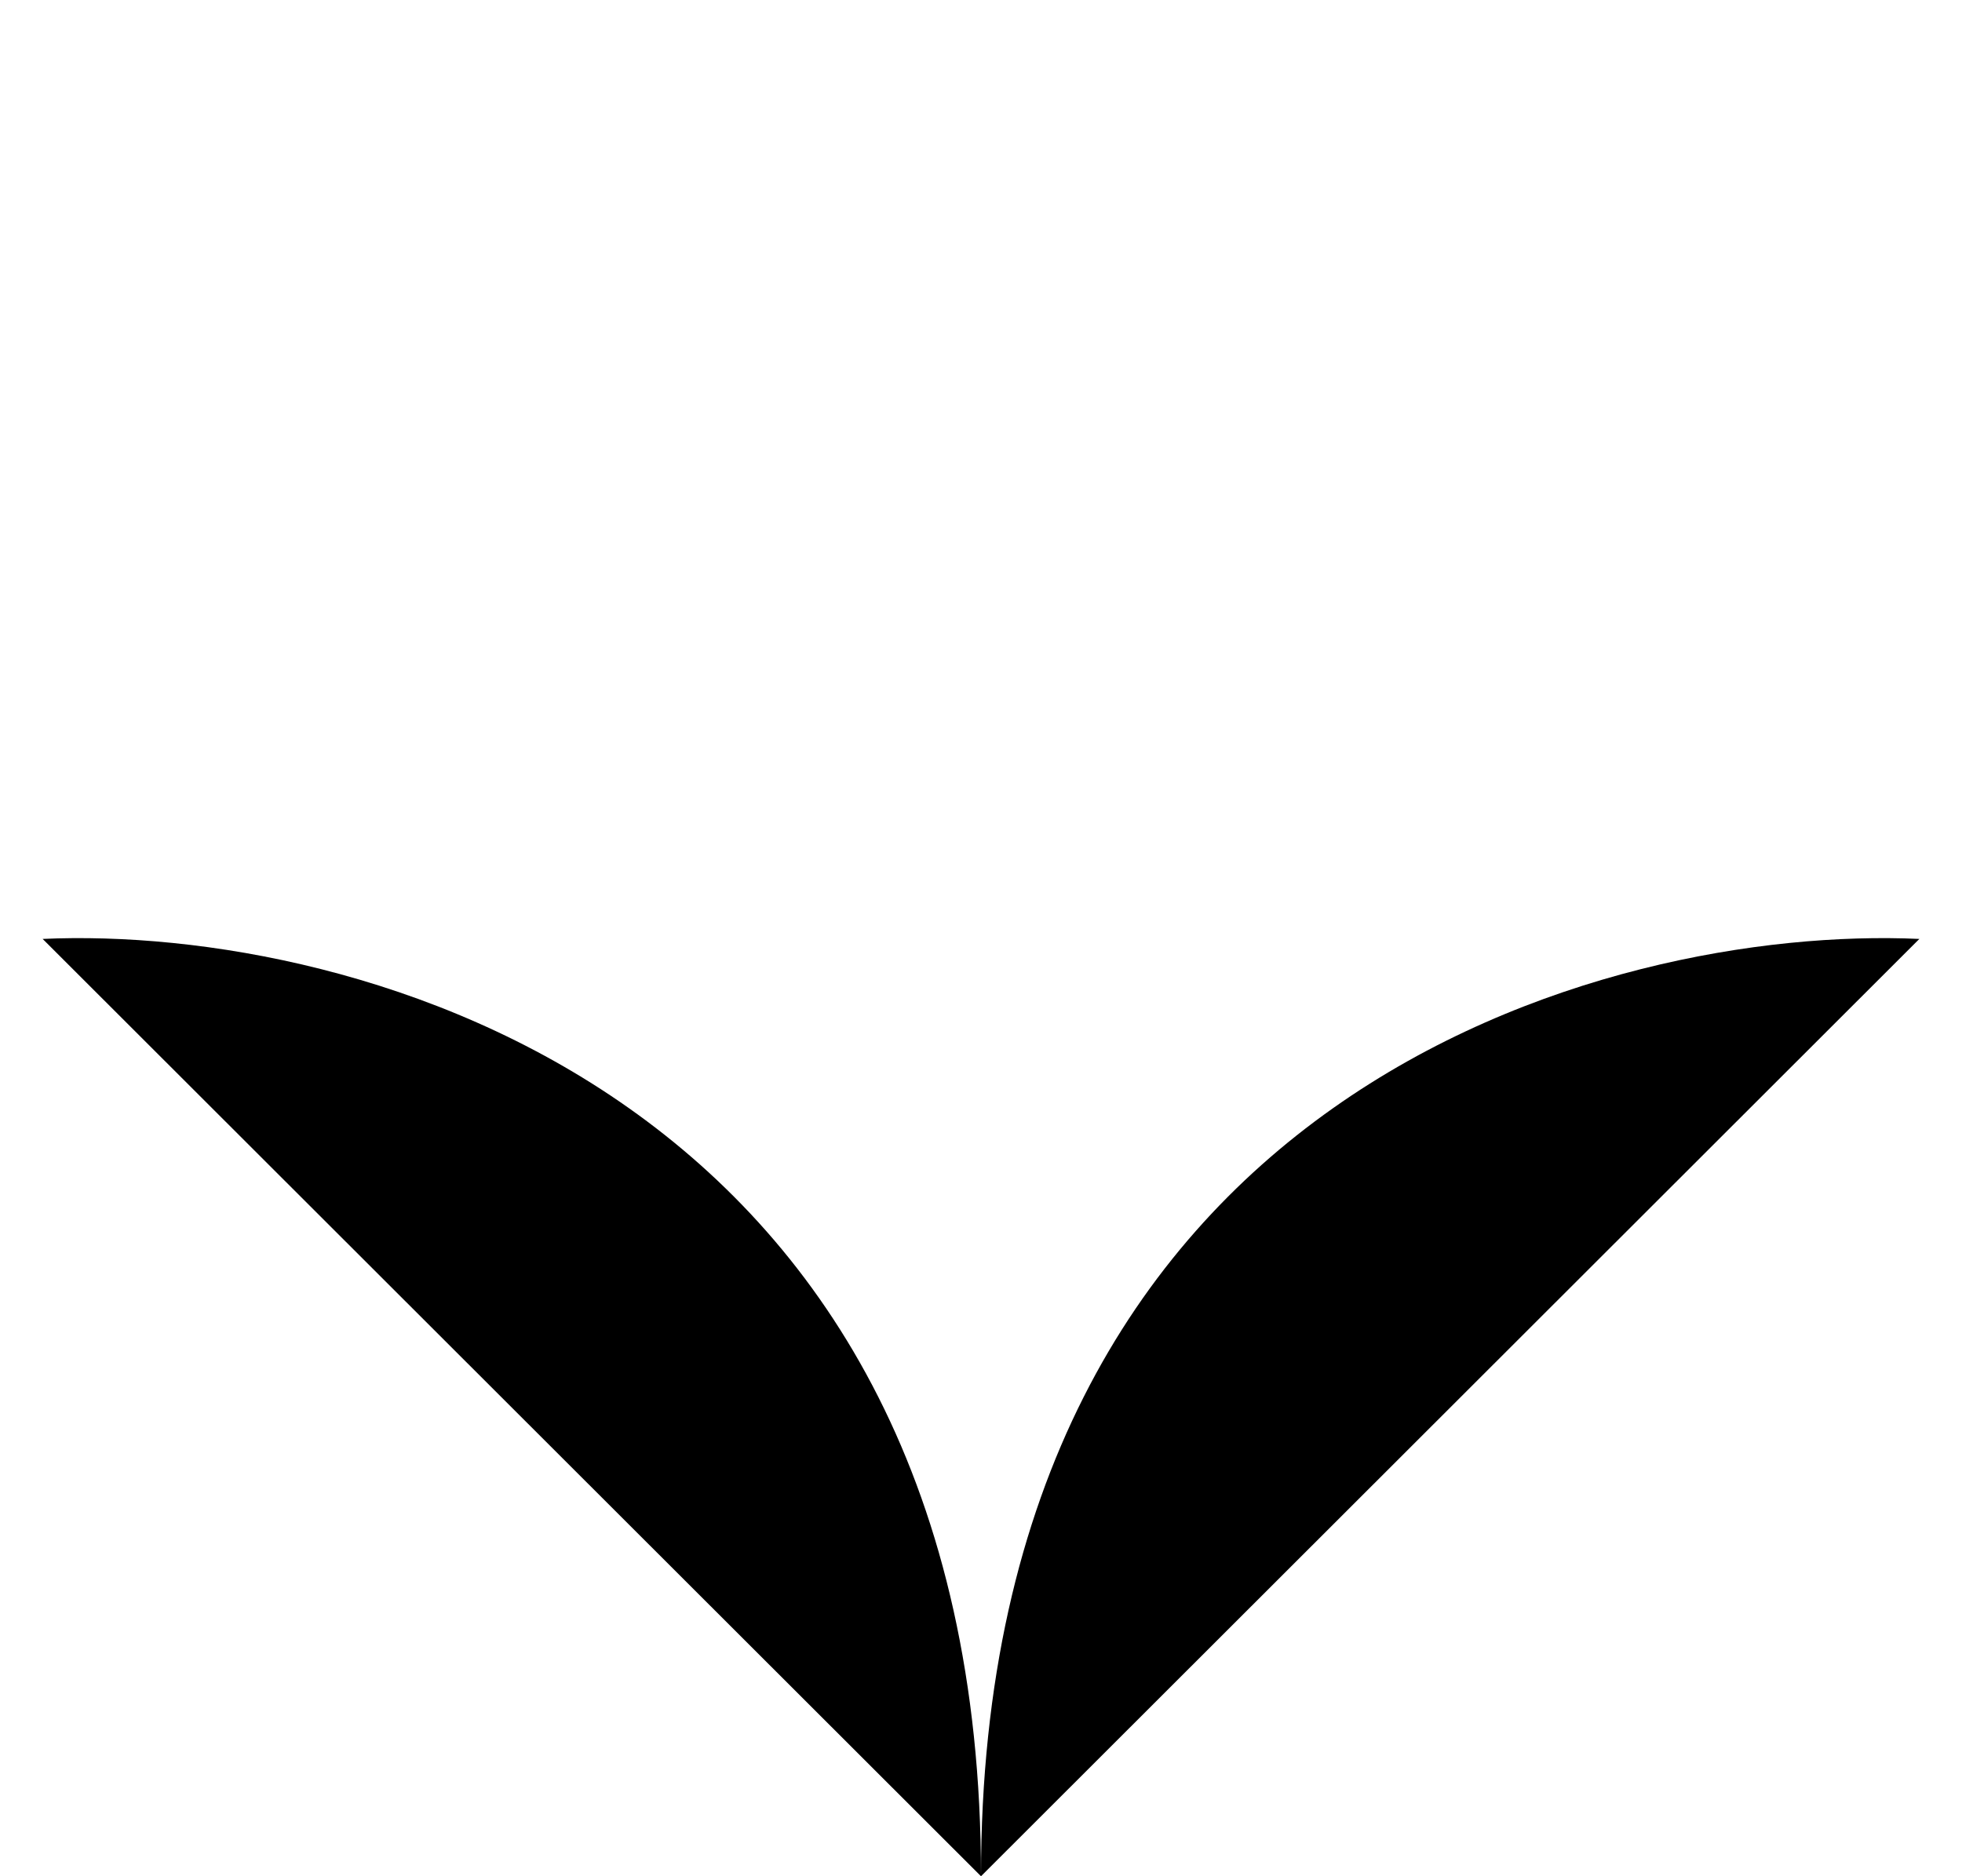 <svg xmlns="http://www.w3.org/2000/svg" width="46" height="44" viewBox="0 0 46 44"><g fill="none" stroke="#FFF" stroke-width="2" /><path d="M1 22.019C8.333 21.686 23 25.616 23 44M23 44V0M45 22.019C37.667 21.686 23 25.616 23 44"/></svg>